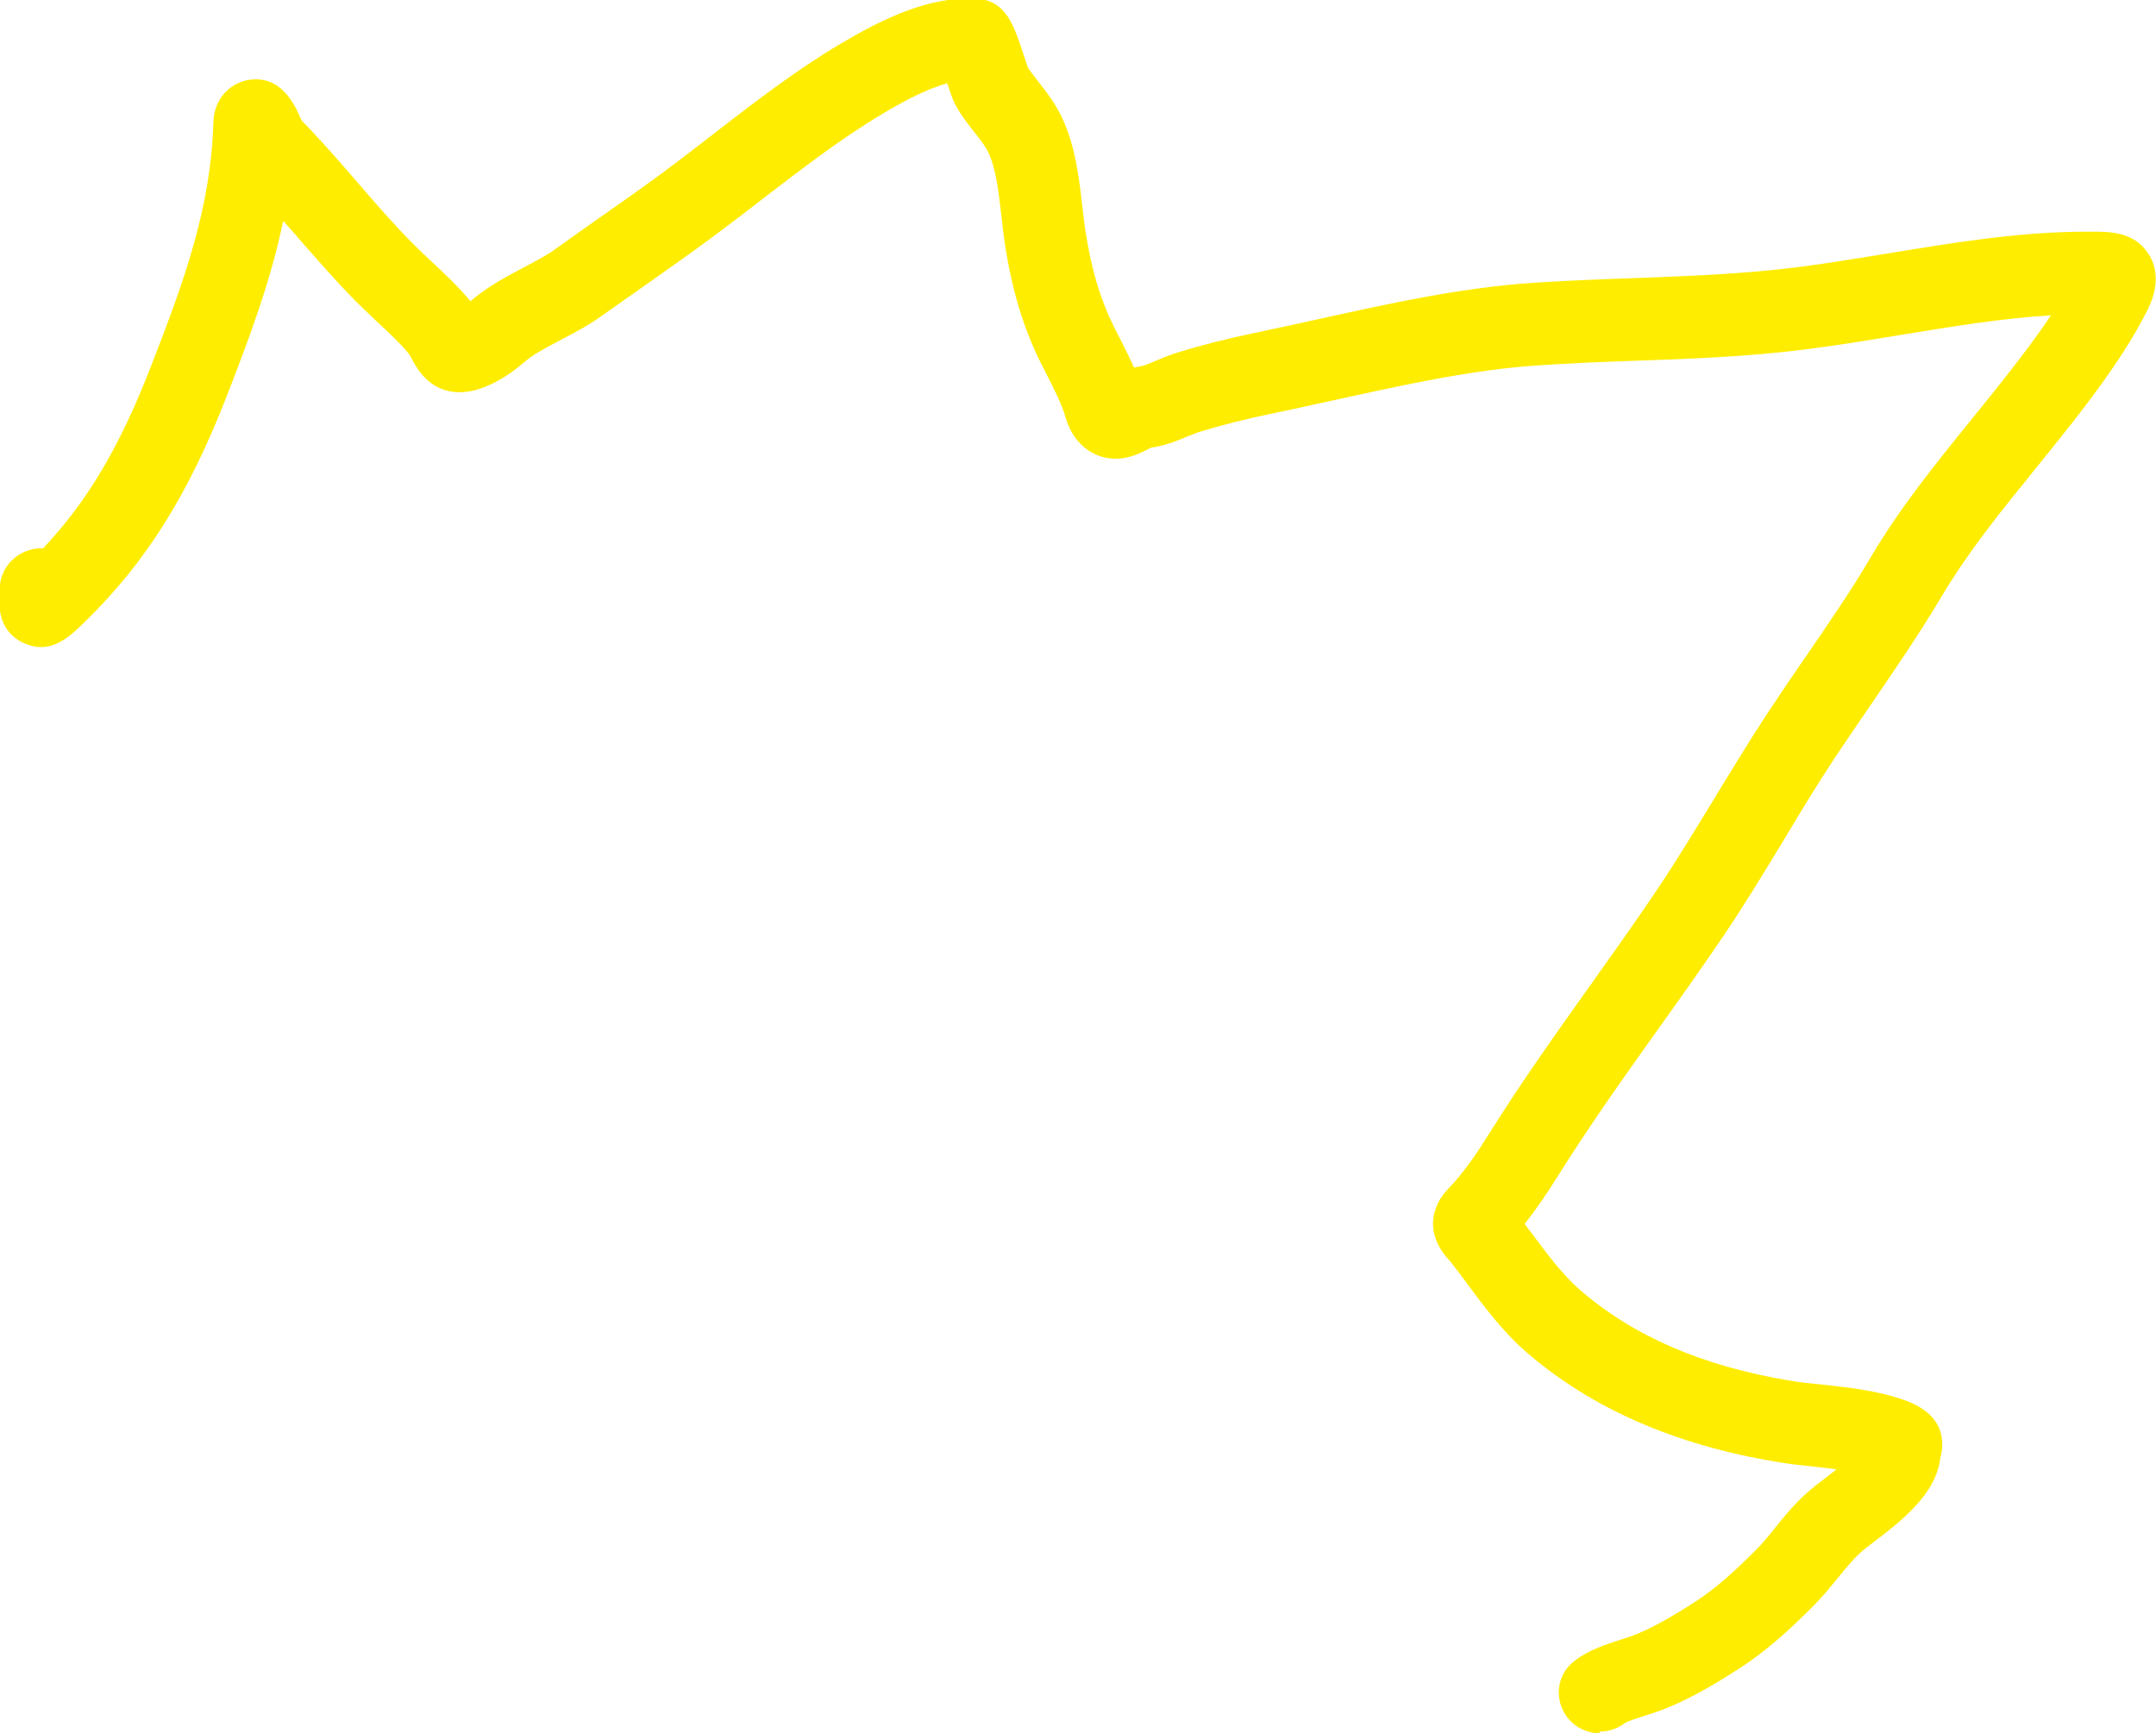 <?xml version="1.0" encoding="UTF-8"?><svg style="background-color:#0c3b4f" id="uuid-7f9b164f-6465-462e-bd6a-2954fa5a7007" xmlns="http://www.w3.org/2000/svg" viewBox="0 0 79.64 64.04"><g id="uuid-8c7a7951-9d39-44e0-b1f4-68c50d2663a7"><path d="m59.09,64.04c-.45,0-.89-.2-1.19-.58-.5-.65-.41-1.56.23-2.07.54-.43,1.21-.64,1.74-.81l.31-.1c.78-.27,1.63-.78,2.44-1.3.76-.49,1.45-1.12,2.25-1.92.24-.24.47-.52.69-.8.37-.46.8-.98,1.32-1.42.12-.1.28-.23.47-.37.11-.09.29-.22.49-.38-.27-.04-.55-.07-.83-.1-.47-.05-.94-.1-1.39-.18-3.76-.62-6.87-1.99-9.26-4.07-.87-.76-1.58-1.72-2.21-2.57-.2-.27-.39-.53-.59-.78-.98-1.02-.65-2.06-.08-2.65.61-.63,1.14-1.43,1.53-2.06,1.19-1.9,2.49-3.73,3.75-5.5.81-1.14,1.63-2.29,2.41-3.45.75-1.11,1.46-2.29,2.15-3.42.62-1.02,1.26-2.07,1.93-3.1.47-.71.94-1.41,1.42-2.1.87-1.27,1.7-2.47,2.45-3.75,1.09-1.84,2.4-3.45,3.66-5.01.43-.53.87-1.07,1.3-1.62.58-.74,1.17-1.51,1.68-2.28-1.81.11-3.62.41-5.52.72-1.16.19-2.36.39-3.55.54-2.14.27-4.26.35-6.32.42-1.18.04-2.37.09-3.56.17-2.43.16-4.94.72-7.37,1.25-.84.18-1.67.37-2.5.54-.96.2-1.79.41-2.61.66-.14.04-.29.11-.45.17-.38.16-.85.35-1.36.42-.04.02-.08.04-.12.06-.35.18-1.08.56-1.91.2-.38-.17-.89-.54-1.14-1.41-.13-.46-.41-1-.67-1.52l-.25-.49c-.64-1.3-1.04-2.64-1.31-4.35-.05-.34-.09-.69-.13-1.05-.1-.85-.19-1.73-.48-2.34-.11-.24-.3-.48-.53-.77-.22-.28-.44-.56-.62-.87-.13-.21-.21-.43-.37-.92-.92.25-1.91.84-2.4,1.13-1.51.9-2.99,2.04-4.42,3.14-.64.49-1.27.98-1.91,1.45-.77.57-1.55,1.12-2.33,1.67-.56.4-1.13.79-1.69,1.19-.48.35-1.01.63-1.51.89-.55.29-1.07.56-1.4.86-.15.13-1.51,1.32-2.75,1.04-.84-.18-1.22-.9-1.4-1.25l-.05-.09c-.29-.37-.74-.8-1.22-1.24-.26-.25-.52-.49-.77-.74-.76-.77-1.47-1.59-2.16-2.38-.17-.2-.35-.4-.52-.59-.45,2.19-1.23,4.28-2.09,6.49-1.42,3.64-2.98,6.12-5.21,8.3-.61.6-1.3,1.27-2.3.8-.45-.21-.96-.68-.88-1.74,0-.07.01-.15.01-.25,0-.86.75-1.54,1.6-1.5,1.65-1.75,2.83-3.75,3.98-6.71,1.25-3.2,2.22-5.9,2.31-9.01.03-.99.7-1.47,1.26-1.58,1.25-.23,1.76.93,2,1.49h0c.74.76,1.43,1.55,2.1,2.33.68.79,1.33,1.54,2.03,2.24.22.22.45.44.69.66.48.45.97.91,1.42,1.45.6-.52,1.28-.89,1.95-1.24.43-.23.84-.44,1.16-.67.57-.41,1.15-.82,1.72-1.22.76-.53,1.52-1.07,2.27-1.62.62-.46,1.24-.94,1.86-1.42,1.5-1.16,3.05-2.36,4.72-3.35,1.48-.88,3.25-1.76,5-1.66,1.09.06,1.38.95,1.75,2.07.06.19.12.36.16.48.11.17.25.34.38.51.29.37.62.79.88,1.34.5,1.06.63,2.24.75,3.28.04.32.07.63.12.93.22,1.41.53,2.45,1.03,3.48l.23.45c.17.34.36.71.53,1.09.07-.01.14-.03.21-.04.13-.01.43-.14.64-.23.24-.1.48-.2.71-.27.93-.29,1.85-.52,2.9-.74.81-.17,1.63-.35,2.45-.53,2.54-.56,5.16-1.14,7.82-1.32,1.22-.08,2.44-.13,3.65-.17,2.08-.08,4.05-.15,6.06-.4,1.14-.14,2.3-.34,3.43-.52,2.37-.39,4.83-.8,7.33-.8h.21c.61,0,1.55-.01,2.08.85.54.88.07,1.82-.14,2.21-.73,1.42-1.77,2.82-2.78,4.11-.44.56-.89,1.11-1.33,1.66-1.25,1.54-2.43,3-3.41,4.65-.81,1.36-1.7,2.66-2.56,3.92-.47.68-.93,1.36-1.39,2.05-.65.98-1.27,2.01-1.87,3.01-.71,1.17-1.44,2.38-2.23,3.55-.8,1.18-1.63,2.35-2.46,3.51-1.24,1.74-2.51,3.53-3.65,5.35-.33.53-.75,1.17-1.24,1.79.08.11.16.22.25.33.56.76,1.15,1.55,1.77,2.09,1.99,1.73,4.53,2.83,7.77,3.37.4.07.81.11,1.23.15.99.11,2.02.22,3.03.58,1.49.53,1.46,1.57,1.3,2.14-.15,1.34-1.5,2.37-2.49,3.12-.15.11-.27.21-.37.29-.3.25-.6.62-.92,1.01-.28.34-.56.69-.9,1.03-.81.81-1.7,1.65-2.75,2.32-.96.62-2,1.24-3.08,1.61-.12.04-.25.08-.39.13-.23.07-.65.2-.77.29-.27.2-.6.3-.92.3ZM35.9,3s0,0,0,0c0,0,0,0,0,0Z" style="fill:#ffed00; stroke-width:0px;"/></g></svg>